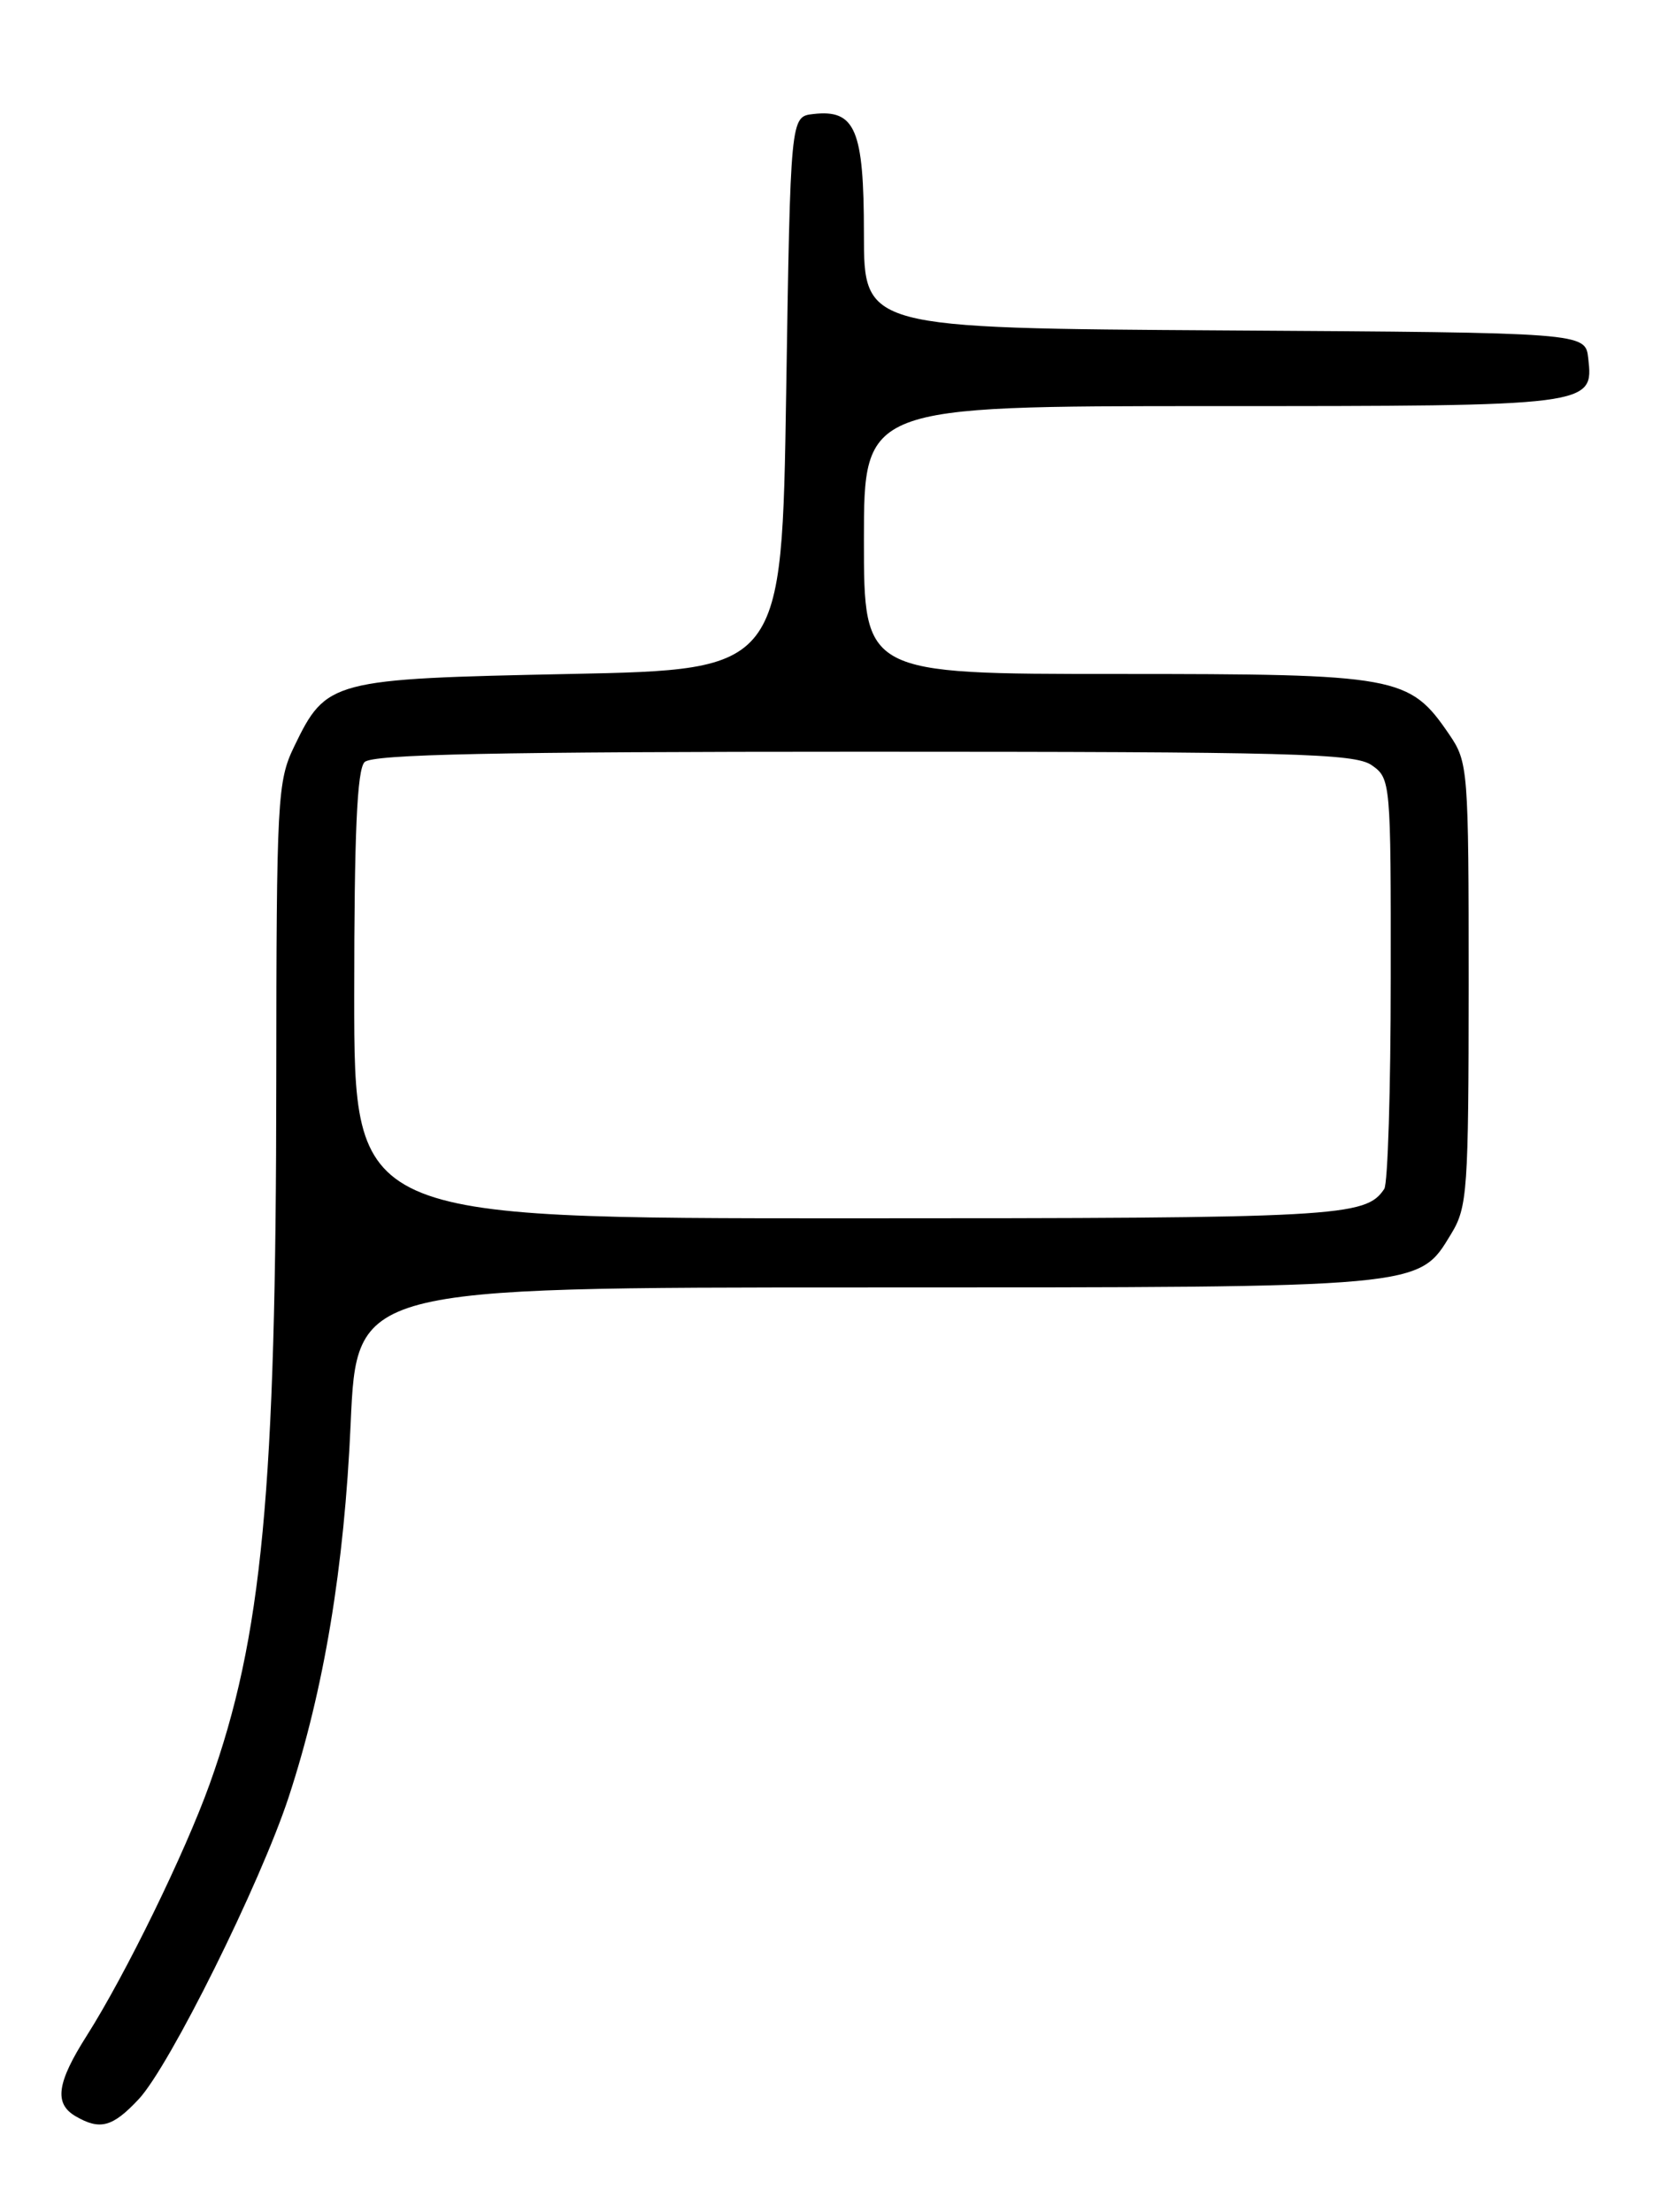 <?xml version="1.0" encoding="UTF-8" standalone="no"?>
<!DOCTYPE svg PUBLIC "-//W3C//DTD SVG 1.1//EN" "http://www.w3.org/Graphics/SVG/1.1/DTD/svg11.dtd" >
<svg xmlns="http://www.w3.org/2000/svg" xmlns:xlink="http://www.w3.org/1999/xlink" version="1.1" viewBox="0 0 194 256">
 <g >
 <path fill="currentColor"
d=" M 16.06 242.94 C 19.64 239.11 30.13 217.97 33.41 208.00 C 37.51 195.50 39.85 181.43 40.59 164.75 C 41.29 149.00 41.29 149.00 100.18 149.00 C 165.13 149.00 164.15 149.09 167.97 142.81 C 169.86 139.72 169.99 137.81 170.00 113.90 C 170.00 88.99 169.94 88.21 167.75 85.00 C 163.12 78.22 161.90 78.00 129.27 78.00 C 100.00 78.00 100.00 78.00 100.00 62.50 C 100.00 47.00 100.00 47.00 140.31 47.00 C 184.39 47.00 184.47 46.99 183.84 41.45 C 183.50 38.50 183.50 38.50 141.75 38.24 C 100.00 37.98 100.00 37.98 100.00 27.06 C 100.00 14.97 99.01 12.63 94.12 13.20 C 91.50 13.50 91.50 13.50 91.00 45.50 C 90.50 77.50 90.50 77.50 66.00 78.00 C 38.30 78.57 37.77 78.70 34.05 86.40 C 32.11 90.41 32.00 92.42 31.98 125.07 C 31.96 172.62 30.36 189.50 24.26 206.50 C 21.40 214.46 14.54 228.51 10.04 235.60 C 6.57 241.06 6.24 243.46 8.75 244.92 C 11.58 246.57 13.03 246.18 16.06 242.94 Z  M 41.00 115.20 C 41.00 96.47 41.33 89.07 42.20 88.20 C 43.11 87.29 57.31 87.00 99.98 87.00 C 149.57 87.00 156.83 87.19 158.78 88.56 C 160.97 90.09 161.00 90.46 160.98 113.31 C 160.98 126.06 160.64 137.00 160.23 137.60 C 158.07 140.84 155.11 141.00 98.07 141.00 C 41.00 141.00 41.00 141.00 41.00 115.20 Z "/>
</g>
</svg>